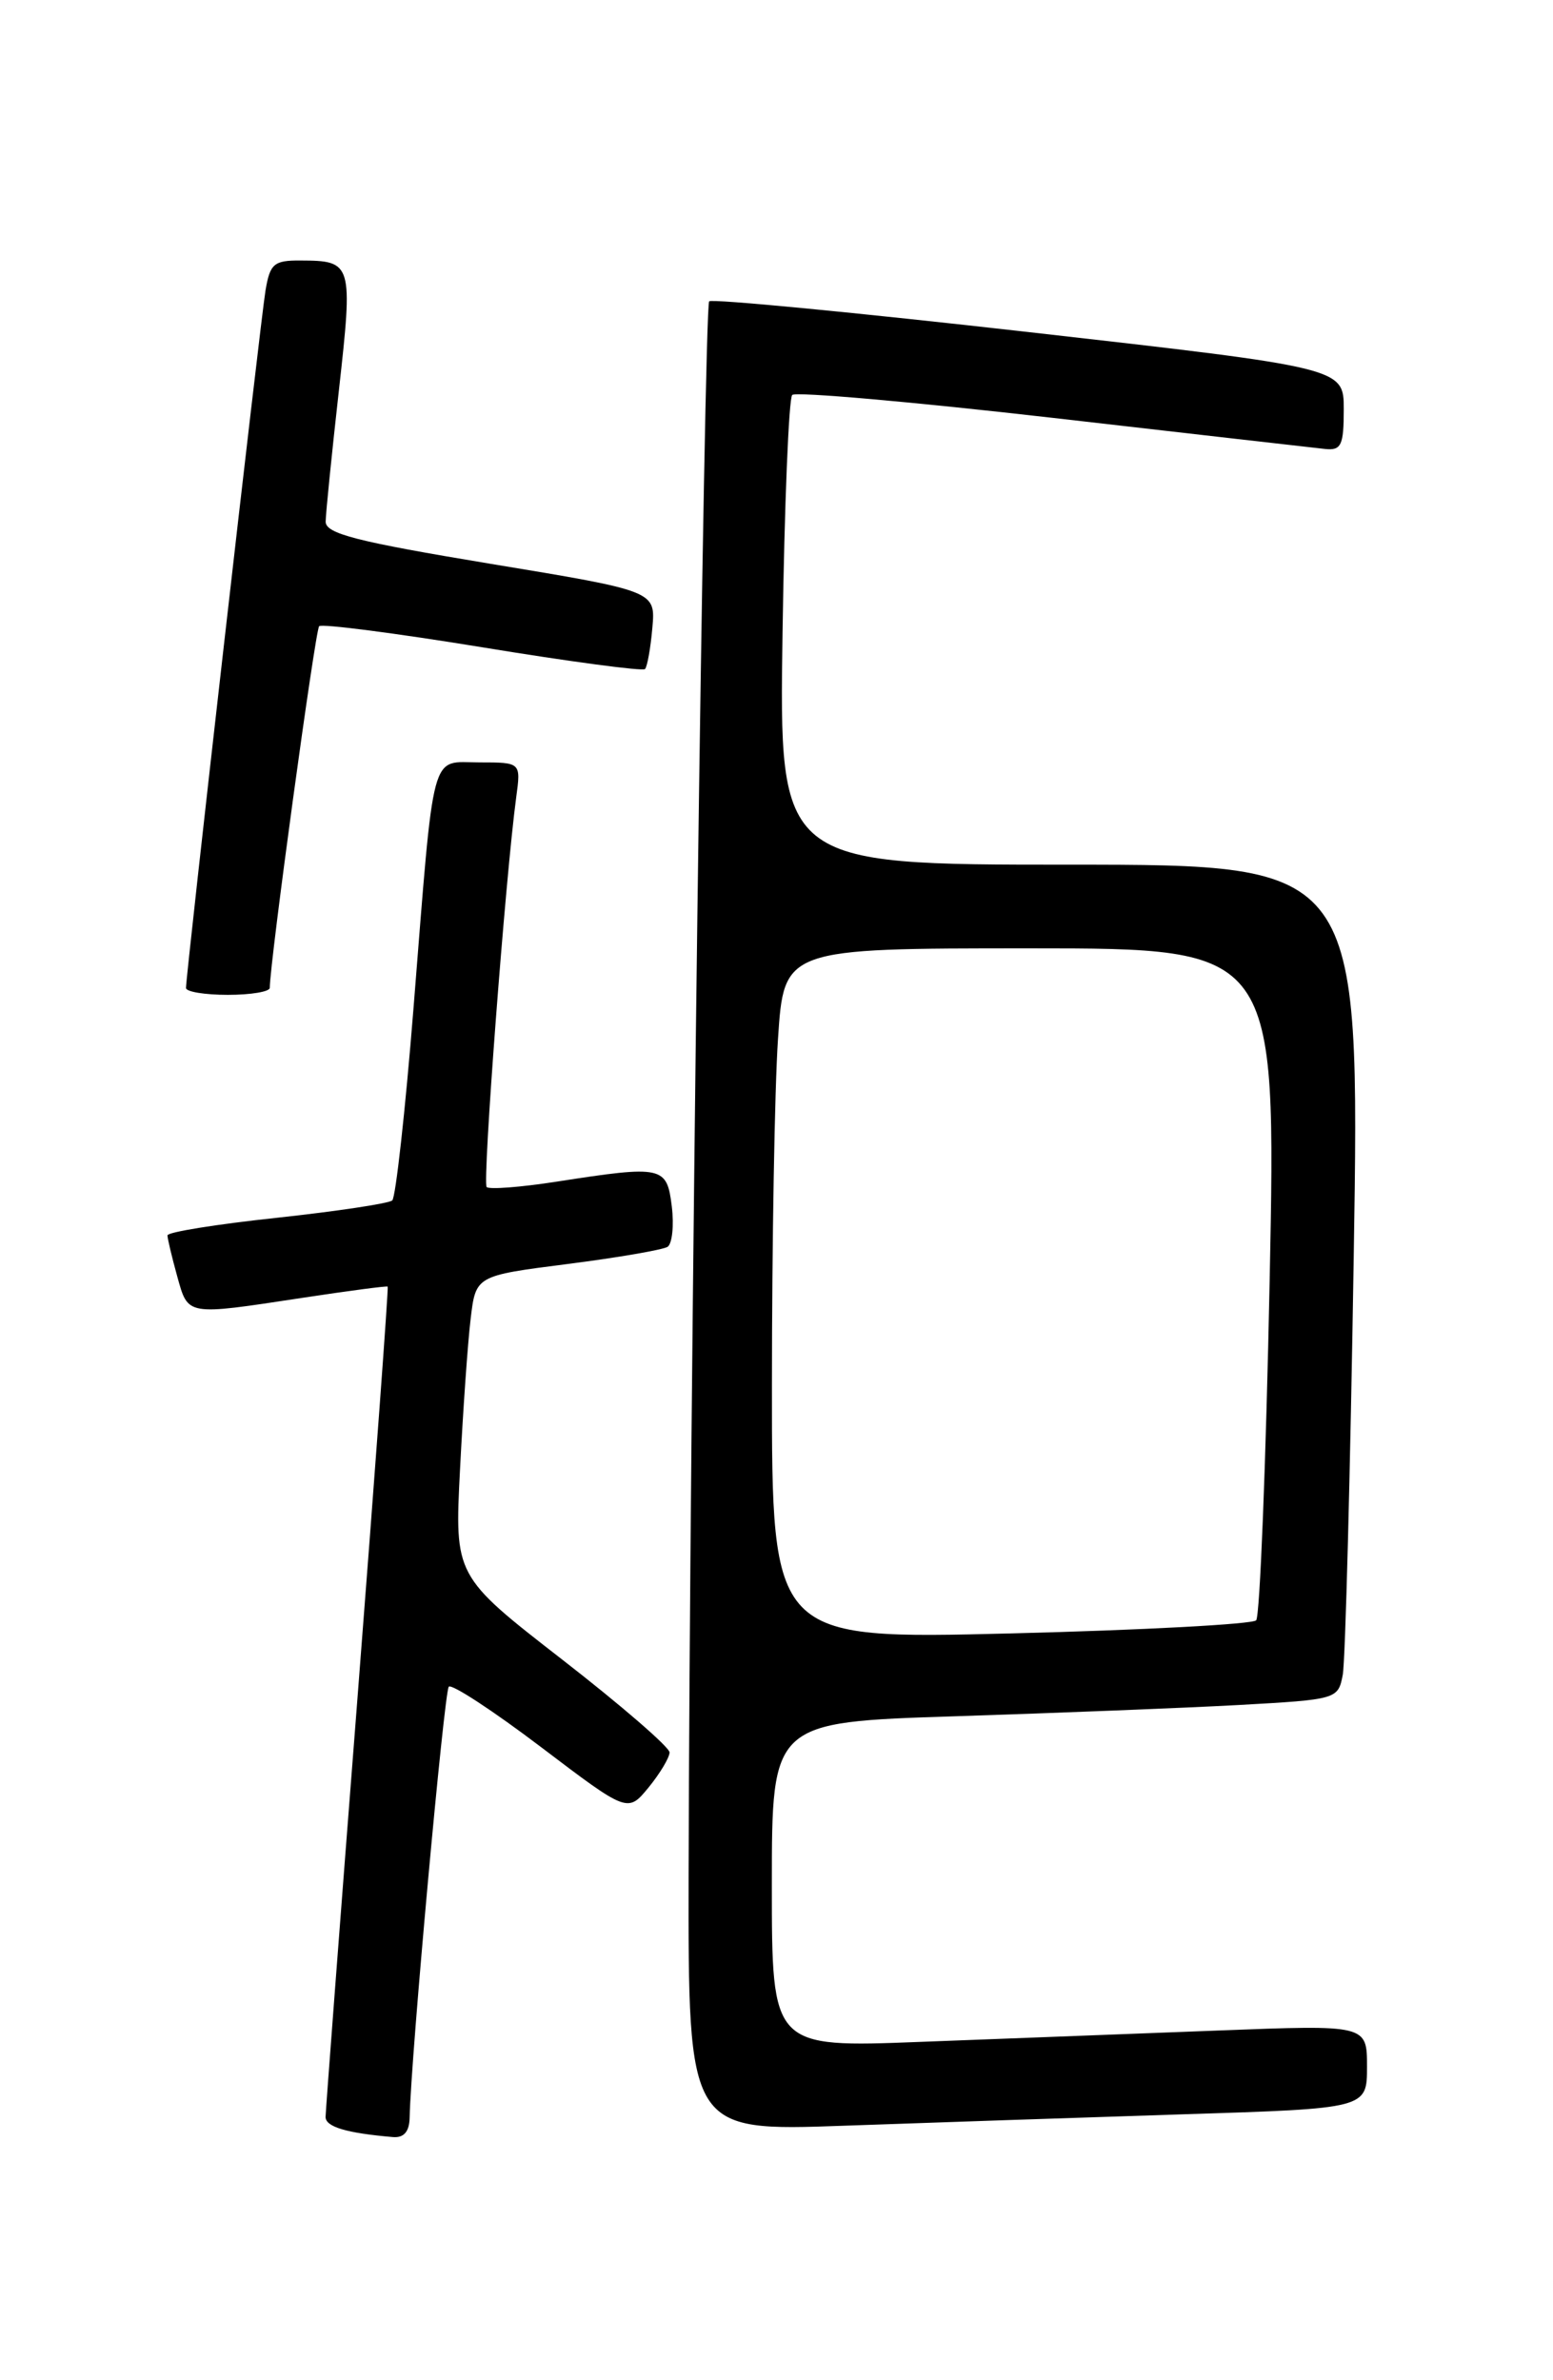 <?xml version="1.0" encoding="UTF-8" standalone="no"?>
<!DOCTYPE svg PUBLIC "-//W3C//DTD SVG 1.1//EN" "http://www.w3.org/Graphics/SVG/1.1/DTD/svg11.dtd" >
<svg xmlns="http://www.w3.org/2000/svg" xmlns:xlink="http://www.w3.org/1999/xlink" version="1.1" viewBox="0 0 167 256">
 <g >
 <path fill="currentColor"
d=" M 44.05 227.75 C 44.18 221.31 47.77 181.90 48.26 181.41 C 48.58 181.09 53.04 184.01 58.17 187.90 C 67.50 194.98 67.50 194.98 69.75 192.24 C 70.98 190.73 71.99 189.04 72.00 188.48 C 72.00 187.92 66.80 183.42 60.44 178.48 C 48.88 169.50 48.88 169.50 49.47 158.00 C 49.79 151.68 50.30 144.41 50.61 141.85 C 51.16 137.21 51.16 137.21 61.02 135.95 C 66.44 135.26 71.29 134.42 71.79 134.10 C 72.28 133.77 72.49 131.81 72.24 129.75 C 71.71 125.42 71.27 125.32 59.86 127.09 C 56.00 127.69 52.61 127.95 52.33 127.67 C 51.86 127.19 54.36 94.28 55.51 85.75 C 56.02 82.00 56.02 82.00 51.56 82.00 C 46.20 82.00 46.74 79.97 44.46 108.50 C 43.58 119.50 42.55 128.77 42.18 129.11 C 41.80 129.44 36.21 130.28 29.75 130.98 C 23.29 131.67 18.00 132.52 18.01 132.87 C 18.01 133.22 18.48 135.19 19.05 137.25 C 20.25 141.55 19.94 141.50 32.50 139.59 C 37.45 138.84 41.58 138.29 41.69 138.38 C 41.79 138.47 40.33 158.33 38.45 182.52 C 36.56 206.71 35.02 227.03 35.01 227.68 C 35.00 228.75 37.25 229.42 42.25 229.85 C 43.43 229.95 44.02 229.27 44.05 227.75 Z  M 127.25 227.40 C 147.00 226.78 147.00 226.78 147.00 222.28 C 147.00 217.77 147.00 217.77 131.00 218.39 C 122.20 218.72 107.80 219.28 99.00 219.61 C 83.00 220.23 83.00 220.23 83.00 202.72 C 83.00 185.22 83.00 185.22 102.75 184.59 C 113.61 184.24 127.31 183.70 133.19 183.38 C 143.78 182.79 143.89 182.76 144.39 180.14 C 144.67 178.69 145.20 158.49 145.57 135.25 C 146.24 93.00 146.24 93.00 115.01 93.00 C 83.78 93.00 83.78 93.00 84.15 68.07 C 84.35 54.36 84.82 42.85 85.19 42.48 C 85.56 42.11 98.15 43.22 113.18 44.94 C 128.21 46.67 141.40 48.17 142.50 48.29 C 144.23 48.47 144.50 47.90 144.50 44.03 C 144.50 39.56 144.50 39.56 110.64 35.72 C 92.02 33.61 76.55 32.12 76.26 32.41 C 75.71 32.95 74.15 152.72 74.05 201.36 C 74.00 229.23 74.00 229.23 90.75 228.63 C 99.96 228.30 116.39 227.75 127.25 227.40 Z  M 29.01 106.25 C 29.02 103.50 33.90 67.76 34.32 67.35 C 34.60 67.07 42.50 68.09 51.87 69.62 C 61.25 71.16 69.12 72.21 69.36 71.96 C 69.60 71.71 69.96 69.72 70.15 67.53 C 70.50 63.57 70.50 63.57 52.75 60.64 C 38.33 58.25 35.00 57.40 35.02 56.10 C 35.03 55.22 35.67 48.88 36.44 42.01 C 37.97 28.28 37.90 28.04 32.30 28.02 C 29.45 28.00 29.03 28.37 28.55 31.25 C 28.02 34.42 20.00 104.79 20.00 106.26 C 20.00 106.67 22.02 107.00 24.50 107.00 C 26.98 107.00 29.00 106.66 29.01 106.25 Z  M 83.01 148.91 C 83.01 133.83 83.30 117.11 83.66 111.75 C 84.30 102.00 84.30 102.00 110.77 102.00 C 137.25 102.00 137.25 102.00 136.53 137.75 C 136.13 157.41 135.48 173.85 135.08 174.27 C 134.69 174.69 122.81 175.33 108.68 175.68 C 83.00 176.32 83.00 176.32 83.01 148.91 Z "/>
</g>
</svg>